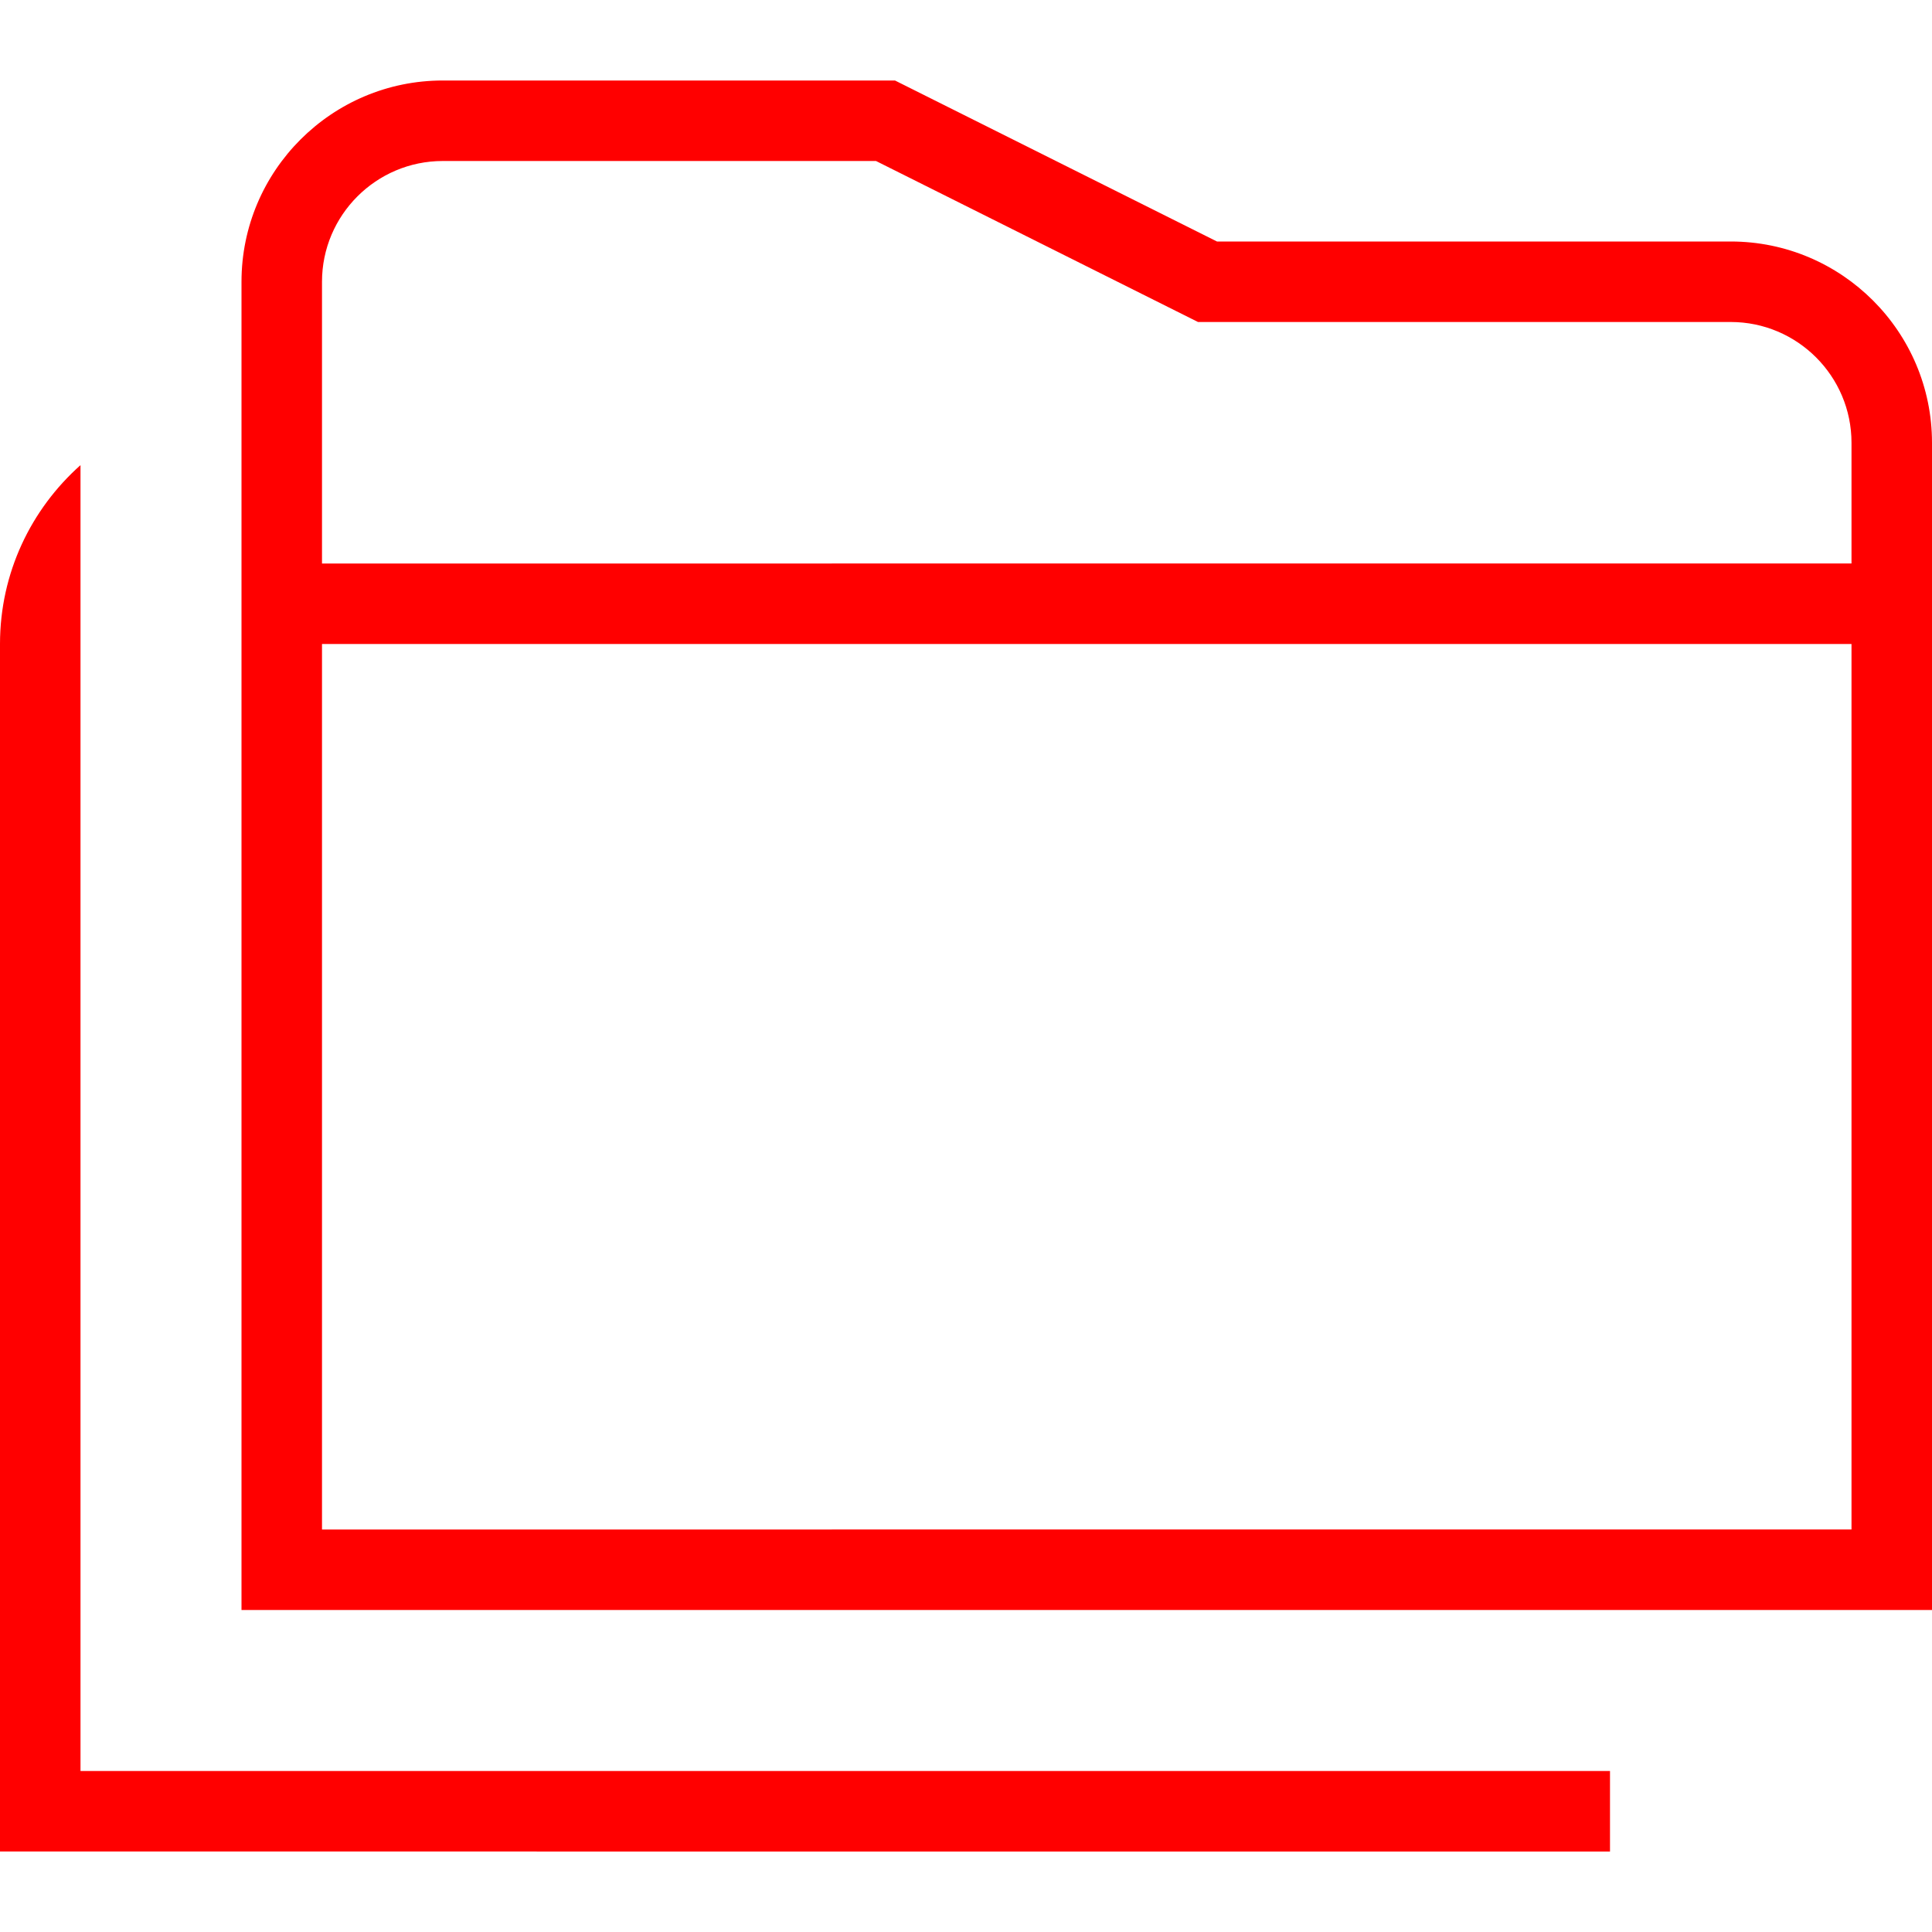 <?xml version="1.0" encoding="UTF-8"?>
<svg fill="#ff0000" xmlns="http://www.w3.org/2000/svg" id="Layer_1" data-name="Layer 1" viewBox="0 0 24 24" width="512" height="512"><path d="M21.5,3h-6.382L11.118,1H5.5c-1.378,0-2.5,1.121-2.5,2.5V20H24V5.5c0-1.379-1.121-2.5-2.5-2.5ZM5.5,2h5.382l4,2h6.618c.827,0,1.5,.673,1.5,1.5v1.5H4V3.5c0-.827,.673-1.5,1.5-1.5Zm-1.5,17V8H23v11H4Zm-3,3H20v1H0V8c0-.885,.387-1.676,1-2.222V22Z"/></svg>
